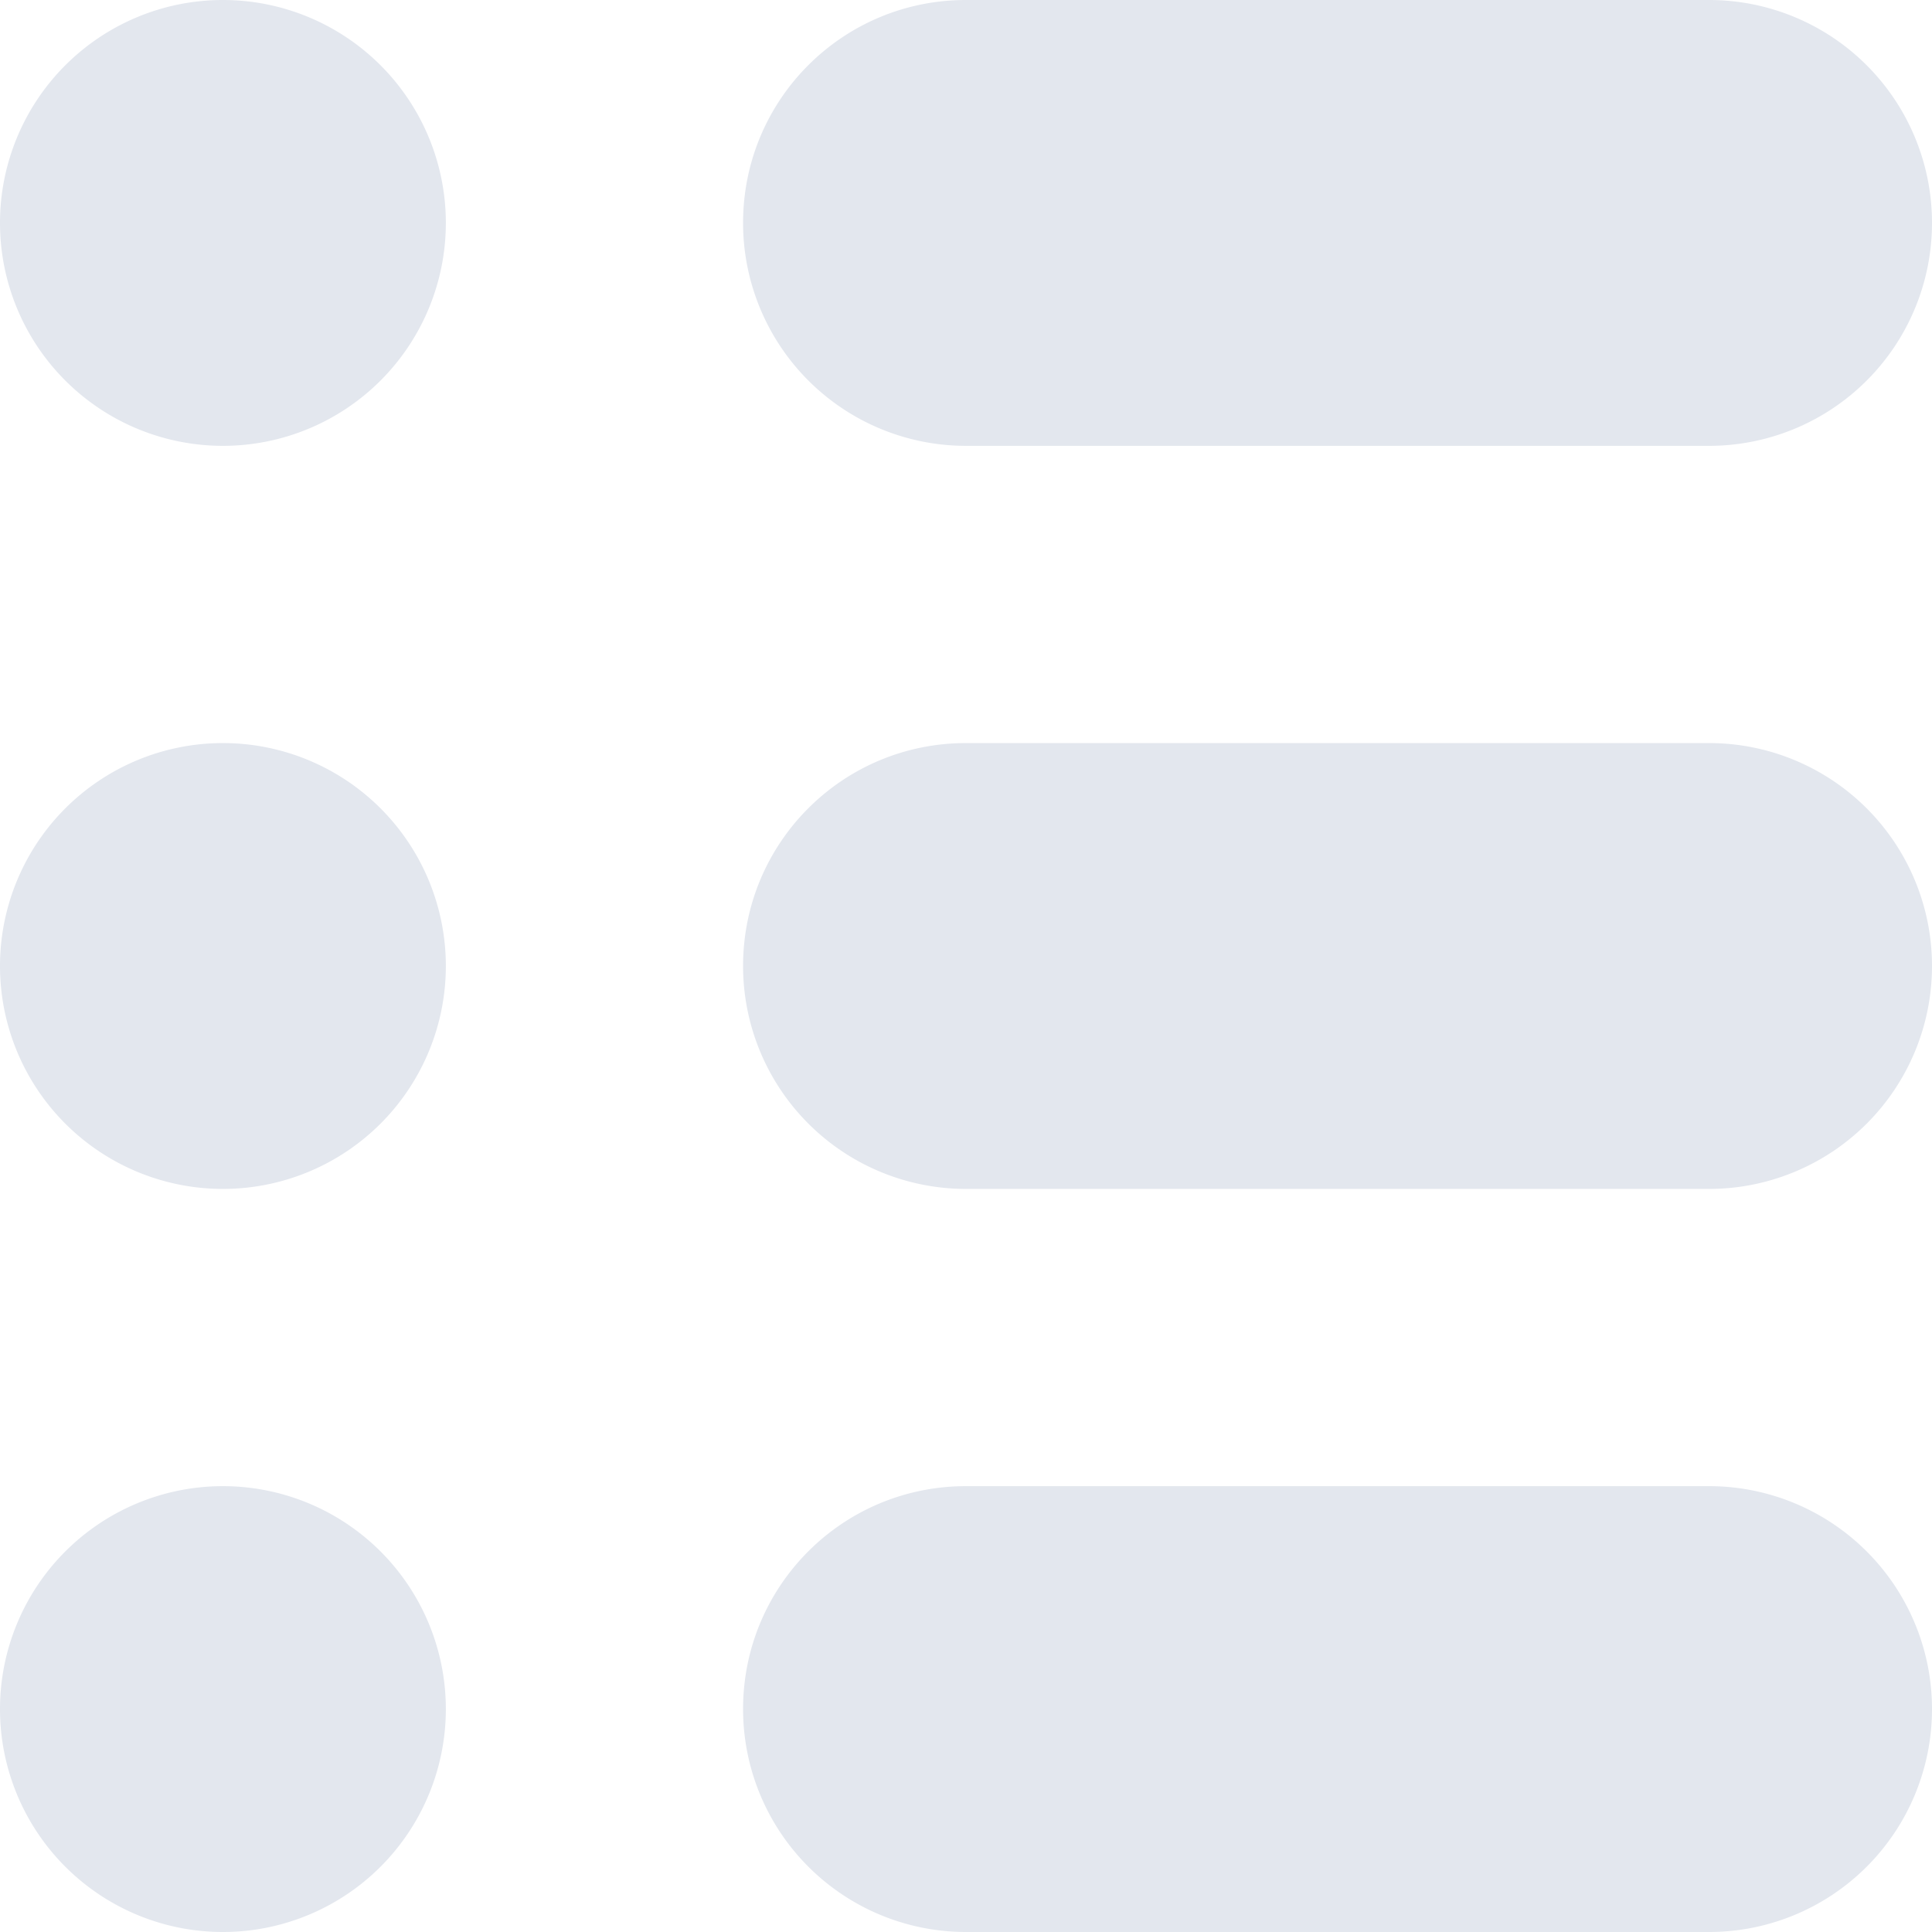 <svg xmlns="http://www.w3.org/2000/svg" xmlns:xlink="http://www.w3.org/1999/xlink" width="13" height="13" viewBox="0 0 13 13"><defs><path id="daska" d="M1532 526.5a1.5 1.5 0 1 1 3 0 1.5 1.5 0 0 1-3 0z"/><path id="daskb" d="M1532 531.5a1.5 1.5 0 1 1 3 0 1.5 1.5 0 0 1-3 0z"/><path id="daskc" d="M1532 536.5a1.5 1.5 0 1 1 3 0 1.5 1.5 0 0 1-3 0z"/><path id="daskd" d="M1537 526.5c0-.83.67-1.5 1.5-1.5h5a1.5 1.5 0 1 1 0 3h-5a1.5 1.5 0 0 1-1.5-1.5z"/><path id="daske" d="M1537 531.5c0-.83.67-1.5 1.5-1.5h5a1.5 1.5 0 1 1 0 3h-5a1.5 1.5 0 0 1-1.5-1.5z"/><path id="daskf" d="M1537 536.5c0-.83.67-1.5 1.5-1.5h5a1.5 1.5 0 1 1 0 3h-5a1.5 1.5 0 0 1-1.5-1.5z"/></defs><g><g transform="translate(-1532 -525)"><g><use fill="#e3e7ee" xlink:href="#daska"/></g><g><use fill="#e3e7ee" xlink:href="#daskb"/></g><g><use fill="#e3e7ee" xlink:href="#daskc"/></g><g><use fill="#e3e7ee" xlink:href="#daskd"/></g><g><use fill="#e3e7ee" xlink:href="#daske"/></g><g><use fill="#e3e7ee" xlink:href="#daskf"/></g></g></g></svg>